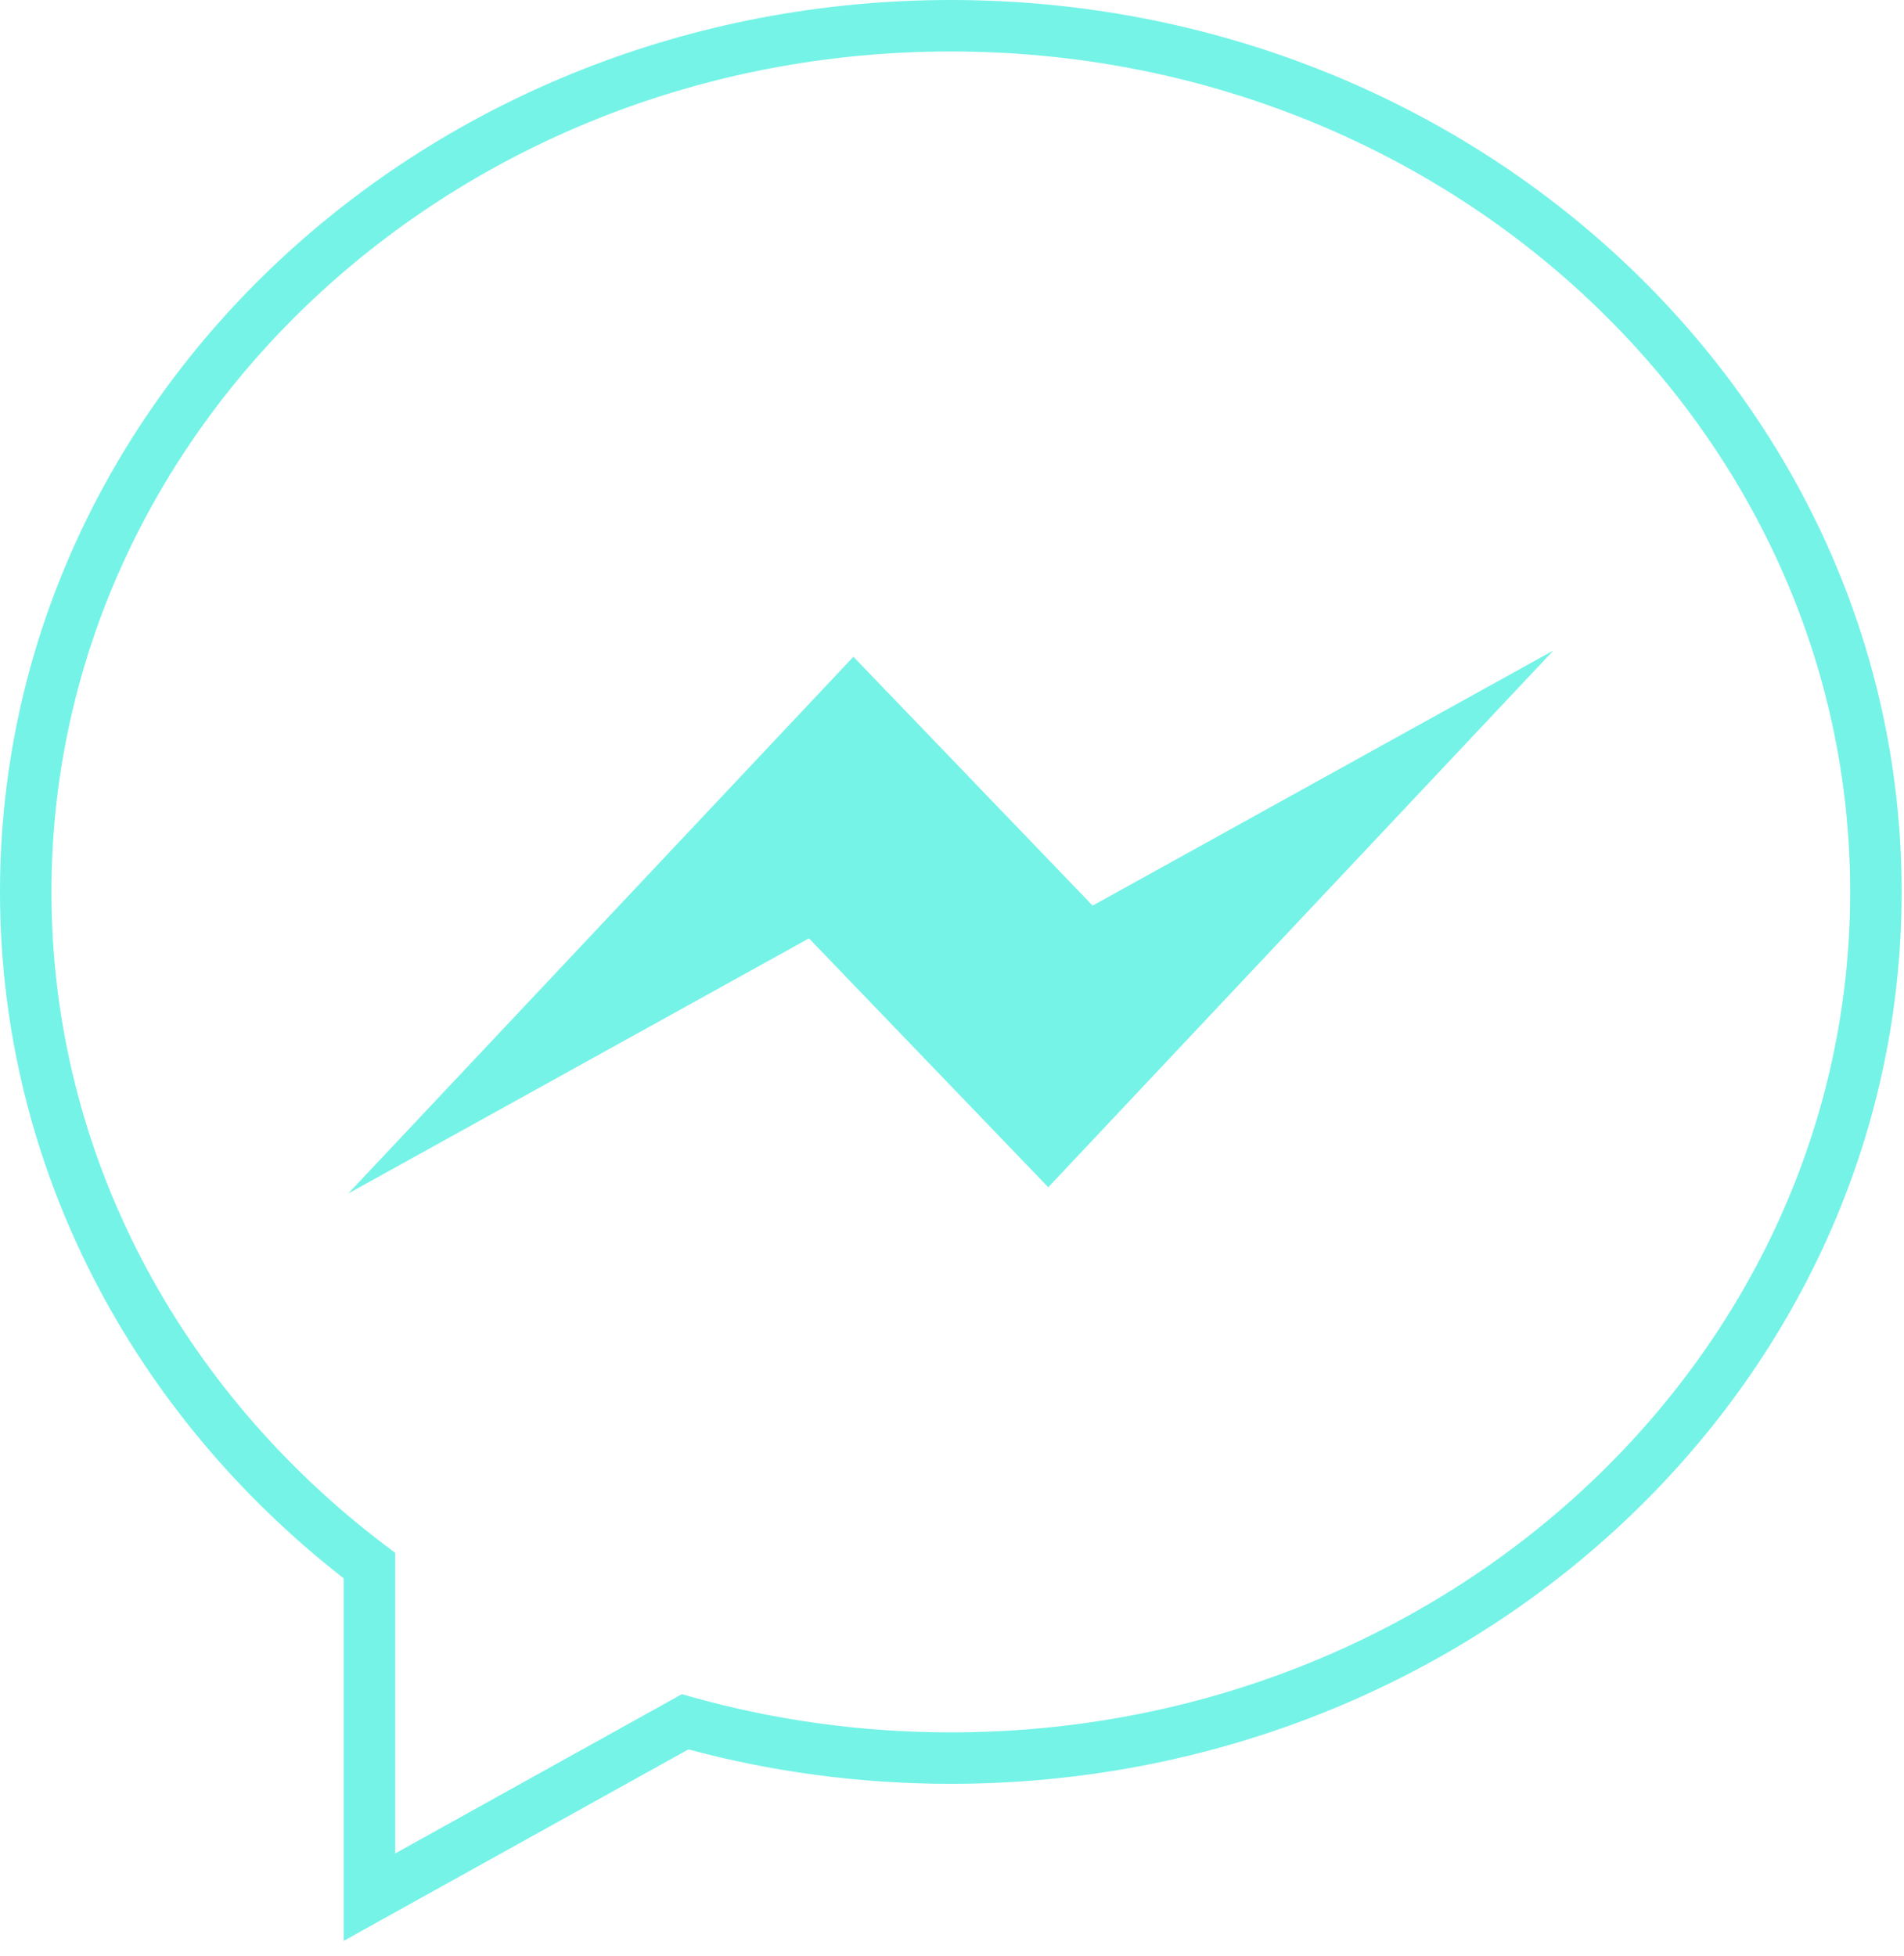 <svg width="37" height="38" viewBox="0 0 37 38" fill="none" xmlns="http://www.w3.org/2000/svg">
<path fill-rule="evenodd" clip-rule="evenodd" d="M0 17.33C0 7.729 8.304 0 18.477 0C28.65 0 36.954 7.728 36.954 17.33C36.954 26.932 28.65 34.661 18.477 34.661C16.709 34.661 14.998 34.428 13.378 33.992L7.421 37.3L6.679 37.713V36.863V30.668C2.605 27.495 0 22.702 0 17.33ZM18.477 1C8.793 1 1 8.342 1 17.33C1 22.448 3.52 27.023 7.481 30.023L7.679 30.173V30.422V36.014L13.071 33.019L13.251 32.919L13.449 32.975C15.04 33.421 16.728 33.661 18.477 33.661C28.161 33.661 35.954 26.319 35.954 17.33C35.954 8.342 28.161 1 18.477 1ZM20.371 23.069L15.721 18.233L6.767 23.191L16.584 12.761L21.233 17.597L30.188 12.639L20.371 23.069Z" fill="#75F3E7" stroke-width="10"/>
</svg>
